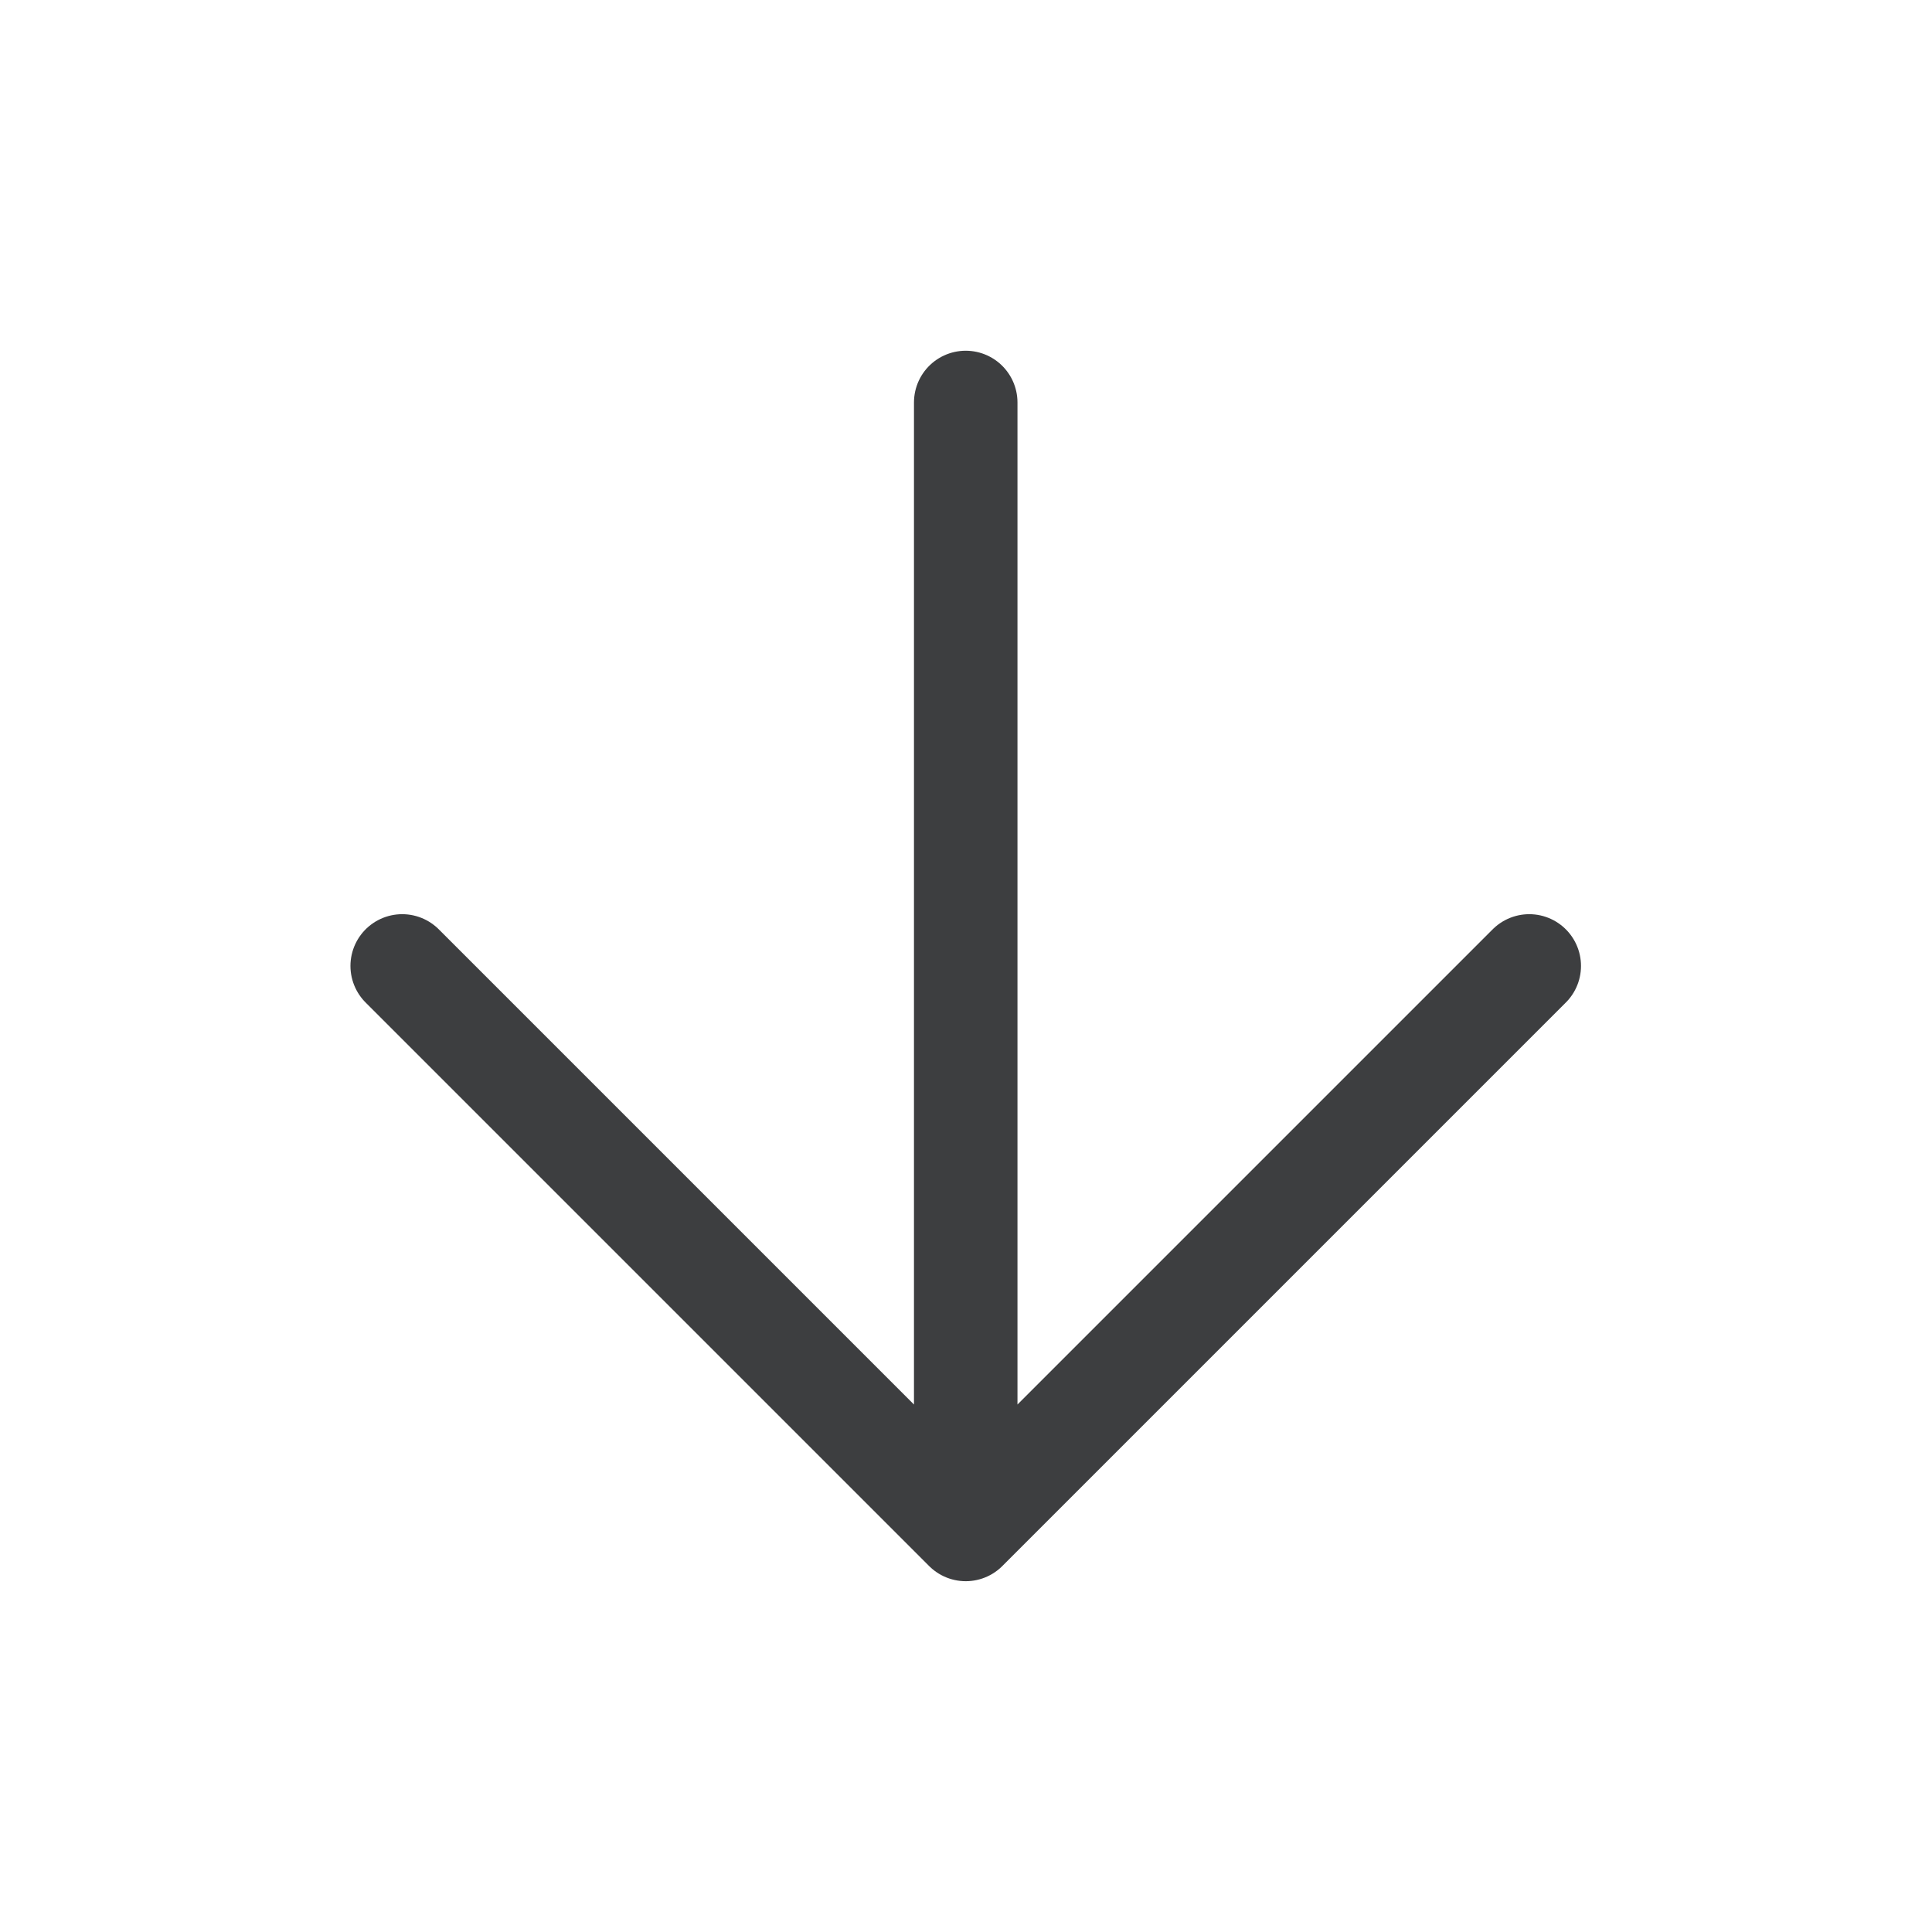<svg width="28" height="28" viewBox="0 0 28 28" fill="none" xmlns="http://www.w3.org/2000/svg">
<path d="M13.996 5.833L13.996 22.166M13.996 22.166L5.829 13.999M13.996 22.166L22.163 13.999" stroke="#3D3E40" stroke-width="1.5" stroke-linecap="round" stroke-linejoin="round"/>
</svg>
